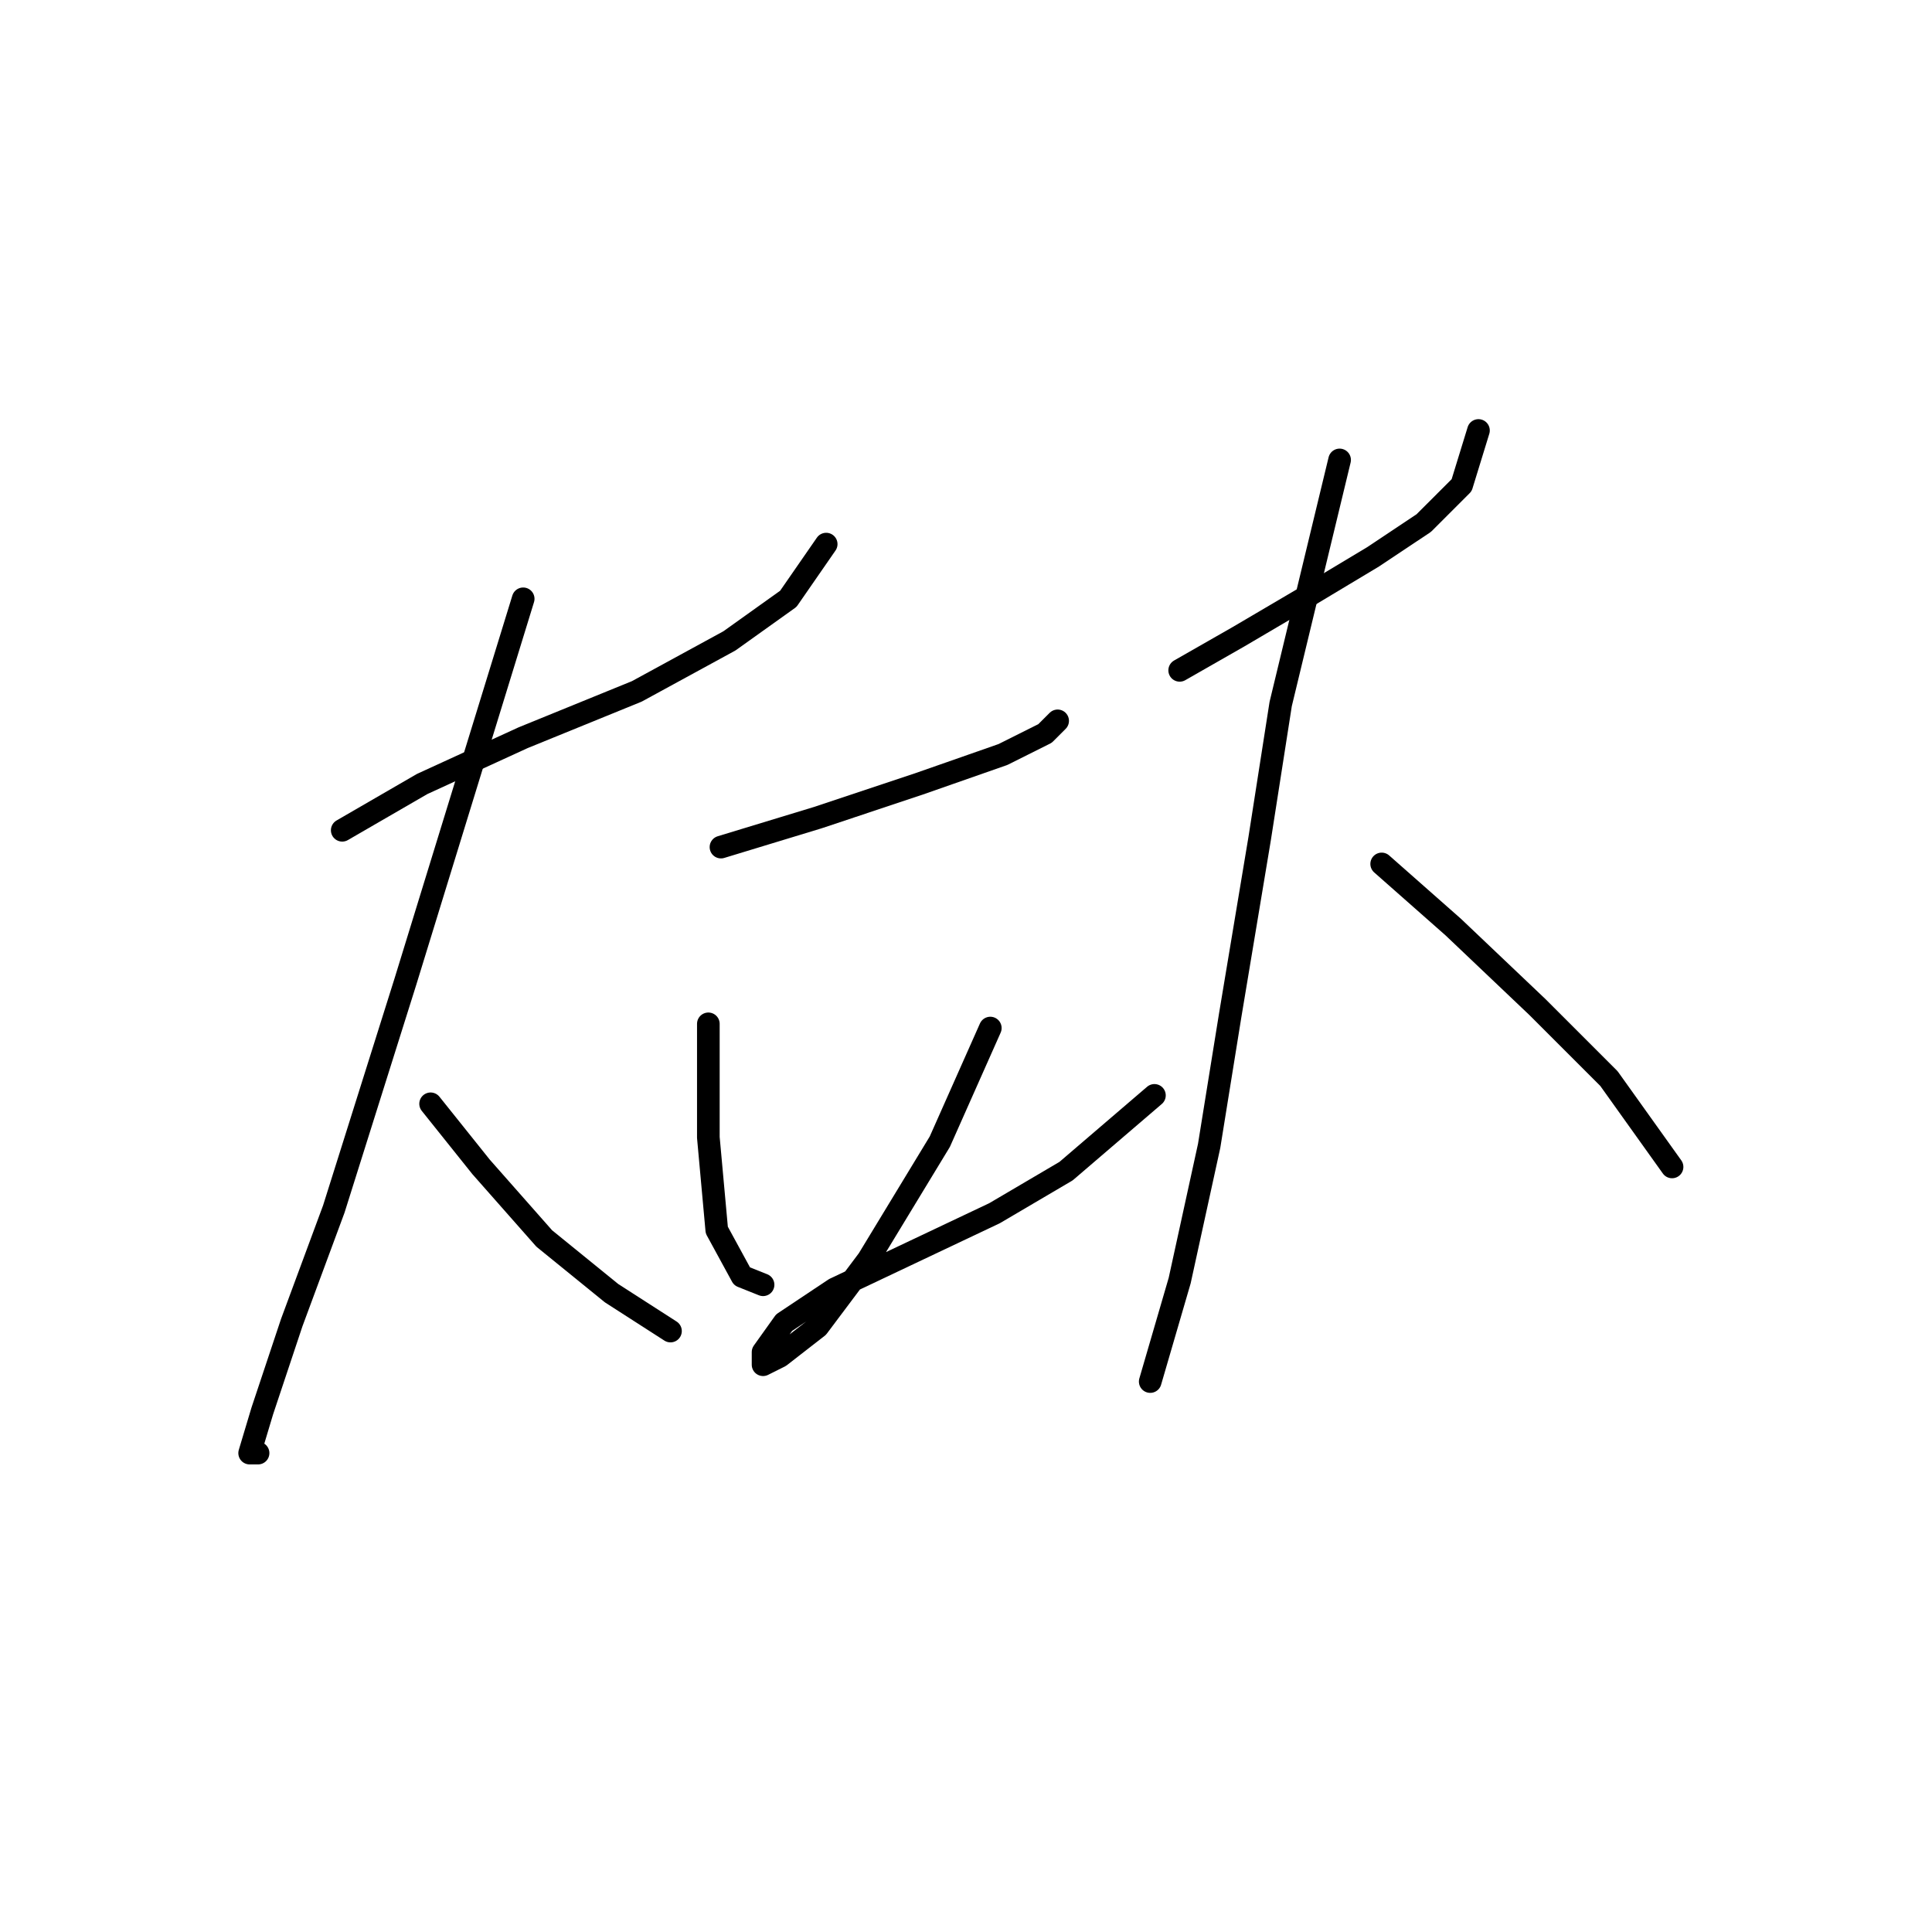 <?xml version="1.0" standalone="no"?>
    <svg width="256" height="256" xmlns="http://www.w3.org/2000/svg" version="1.1">
    <polyline stroke="black" stroke-width="3" stroke-linecap="round" fill="transparent" stroke-linejoin="round" points="45.347 110.015 55.942 103.881 69.325 97.747 84.381 91.613 96.649 84.922 104.455 79.346 109.474 72.097 109.474 72.097 " />
        <polyline stroke="black" stroke-width="3" stroke-linecap="round" fill="transparent" stroke-linejoin="round" points="69.325 79.346 53.712 130.089 44.232 160.201 38.656 175.256 34.753 186.966 33.08 192.543 34.195 192.543 34.195 192.543 " />
        <polyline stroke="black" stroke-width="3" stroke-linecap="round" fill="transparent" stroke-linejoin="round" points="57.058 146.26 63.749 154.624 72.113 164.104 81.035 171.353 88.842 176.372 88.842 176.372 " />
        <polyline stroke="black" stroke-width="3" stroke-linecap="round" fill="transparent" stroke-linejoin="round" points="95.533 112.245 108.359 108.342 121.742 103.881 132.894 99.978 138.47 97.189 140.143 95.517 140.143 95.517 " />
        <polyline stroke="black" stroke-width="3" stroke-linecap="round" fill="transparent" stroke-linejoin="round" points="93.86 135.665 93.86 150.721 94.976 162.989 98.321 169.123 101.11 170.238 101.11 170.238 " />
        <polyline stroke="black" stroke-width="3" stroke-linecap="round" fill="transparent" stroke-linejoin="round" points="131.221 136.223 124.53 151.279 115.05 166.892 108.359 175.814 103.34 179.717 101.11 180.833 101.11 179.16 103.898 175.256 110.589 170.795 121.184 165.777 131.779 160.758 141.258 155.182 152.968 145.145 152.968 145.145 " />
        <polyline stroke="black" stroke-width="3" stroke-linecap="round" fill="transparent" stroke-linejoin="round" points="156.314 88.825 164.121 84.364 173.6 78.788 181.964 73.769 188.656 69.308 193.675 64.29 195.905 57.041 195.905 57.041 " />
        <polyline stroke="black" stroke-width="3" stroke-linecap="round" fill="transparent" stroke-linejoin="round" points="177.504 60.944 169.697 93.286 166.909 111.13 163.005 134.55 160.217 151.836 156.314 169.68 152.411 183.063 152.411 183.063 " />
        <polyline stroke="black" stroke-width="3" stroke-linecap="round" fill="transparent" stroke-linejoin="round" points="183.08 114.476 192.559 122.84 203.712 133.435 213.191 142.914 221.556 154.624 221.556 154.624 " />
        </svg>